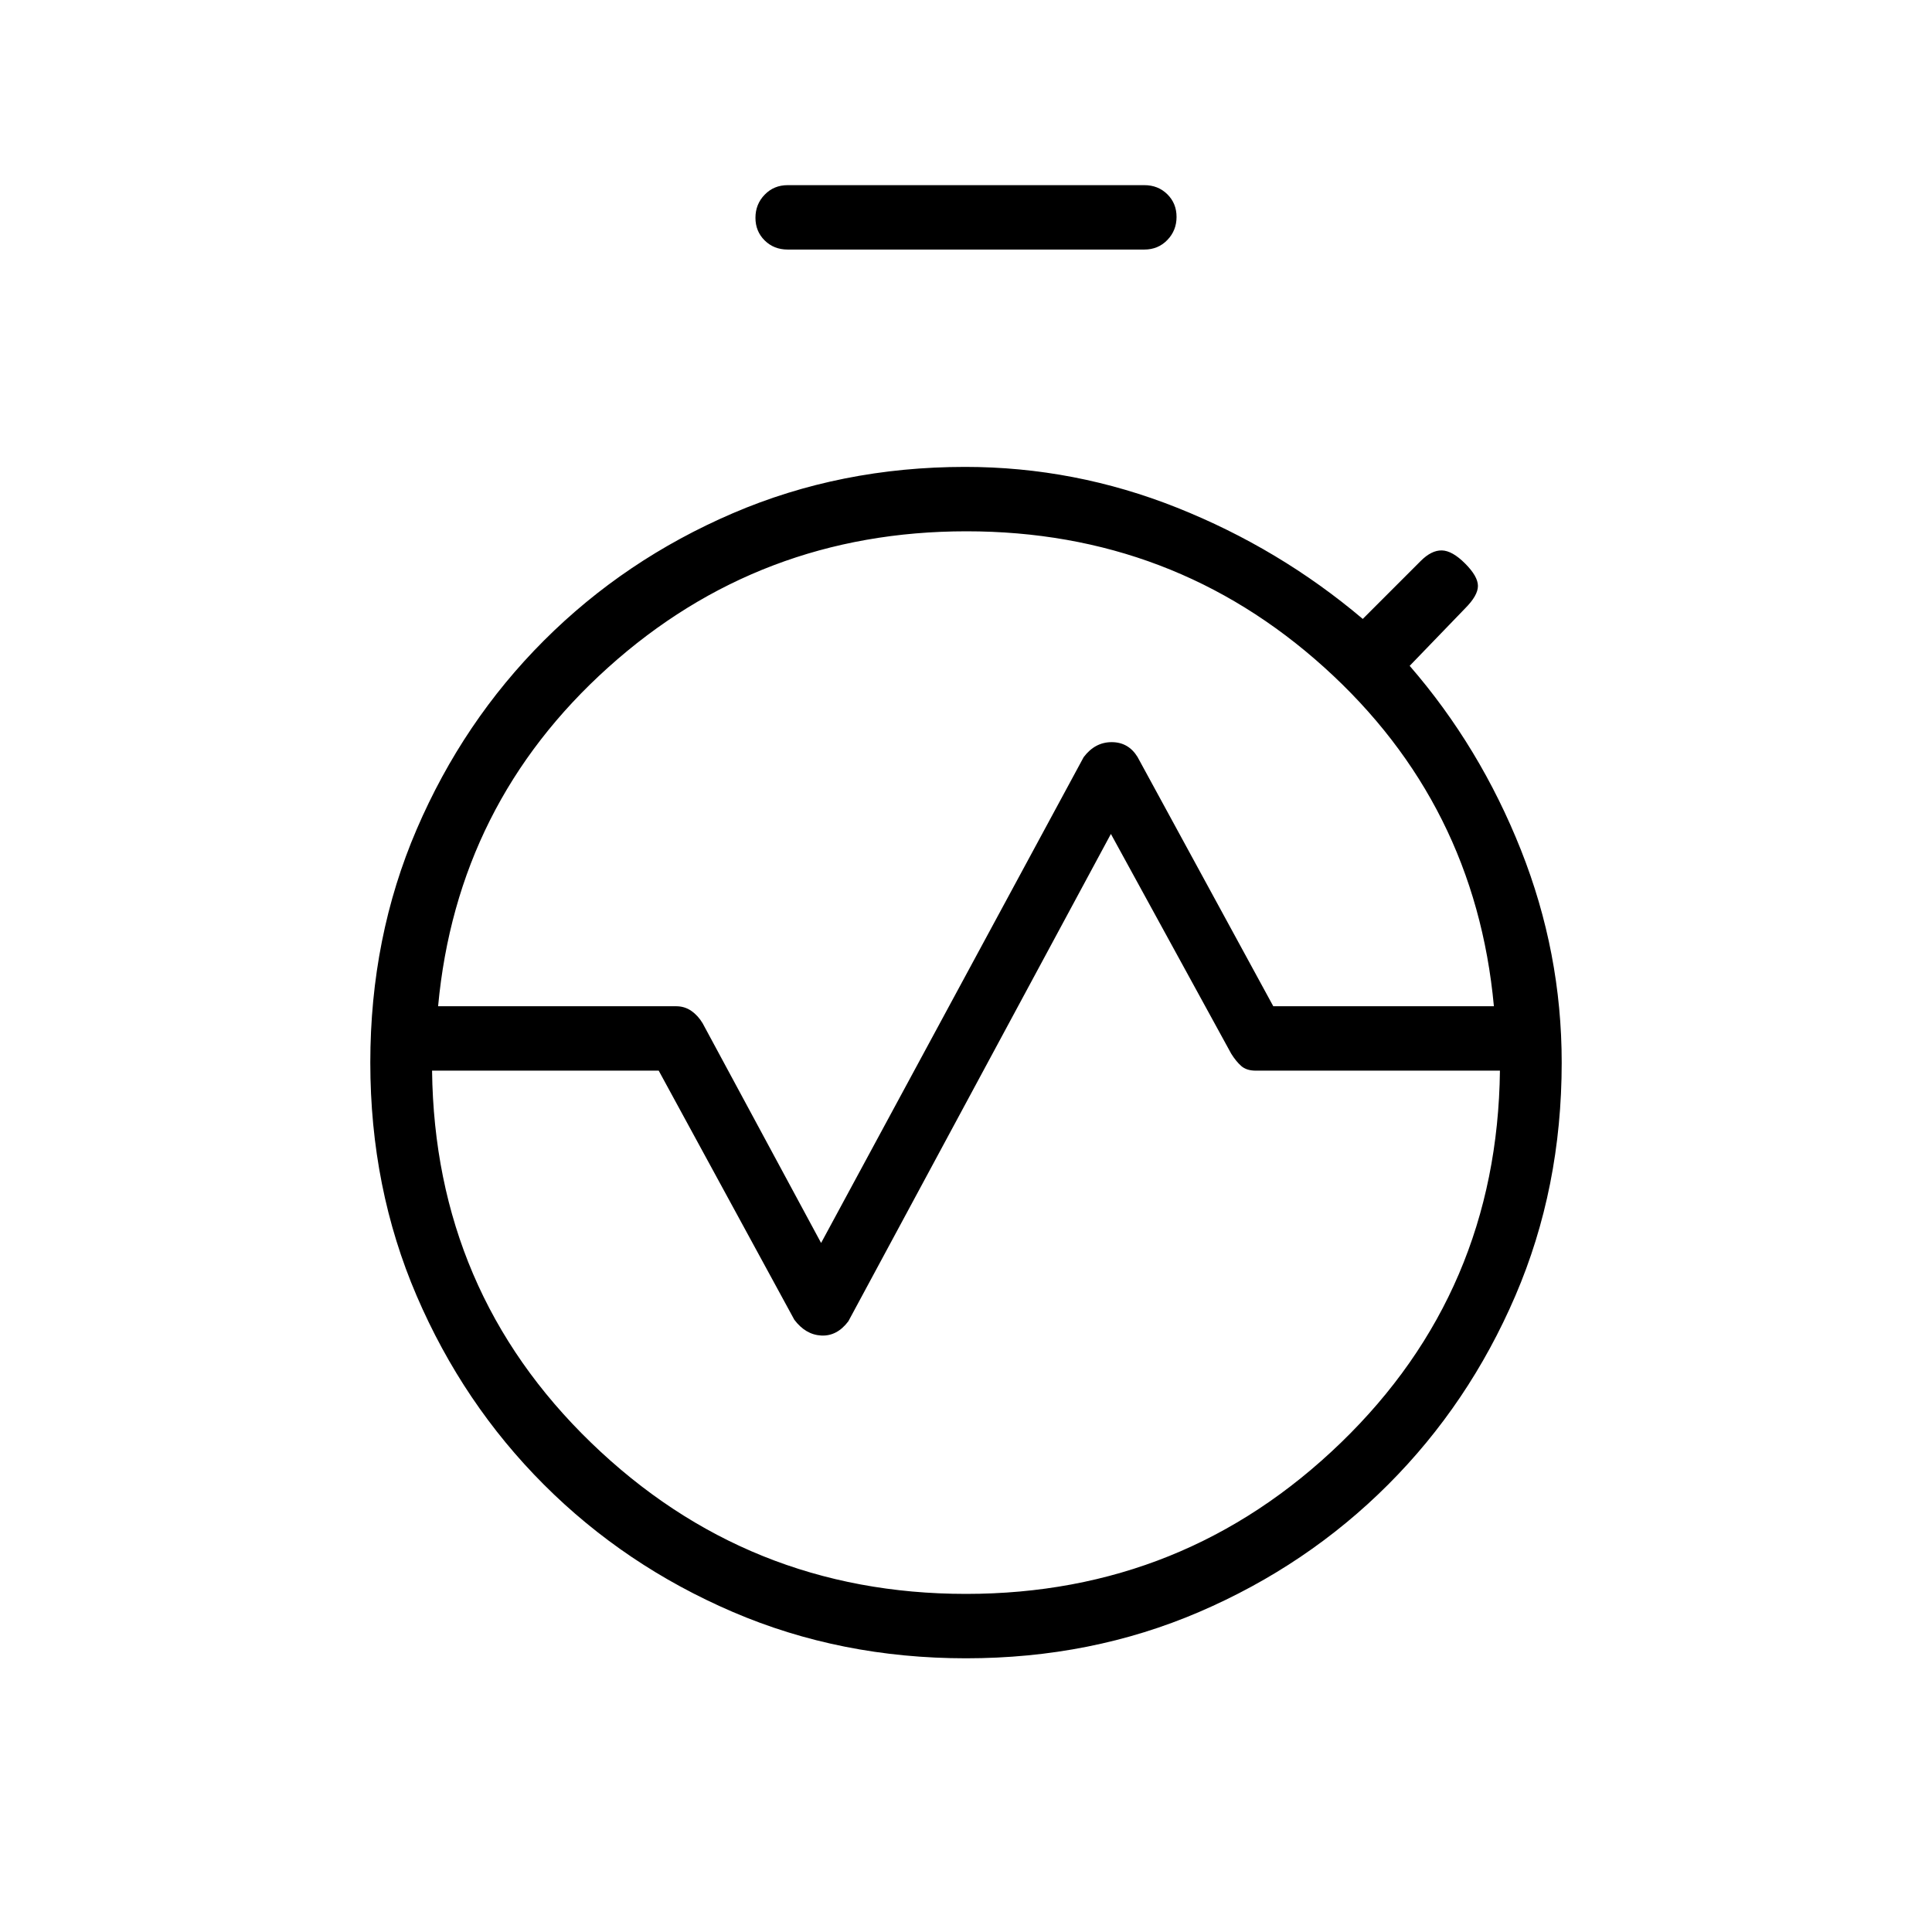 <svg xmlns="http://www.w3.org/2000/svg" height="20" viewBox="0 -960 960 960" width="20"><path d="M217.69-460H336q4.2 0 7.52 2.31 3.33 2.31 5.61 6.14L408-342.38l130.46-241.39q5.62-7.46 13.92-7.46 8.31 0 12.83 7.32L632.69-460h109.62Q733-560.69 658.03-628.35 583.06-696 480.22-696t-178.03 67.65Q227-560.69 217.69-460ZM480-168q108.62 0 186.31-75.15 77.69-75.16 79-184.85H624q-4.62 0-7.23-2.31-2.62-2.31-5-6.14L552-545.62 421.54-303.46q-5.62 7.46-13.42 7.08-7.81-.39-13.43-7.85L327.31-428H214.69q1.31 109.69 79 184.85Q371.38-168 480-168Zm0 32q-62.31 0-115.92-23.05-53.61-23.04-93.8-63.23t-63.23-93.8Q184-369.69 184-432h32q0 110 77 187t187 77q110 0 187-77t77-187h32q0 62.31-23.05 115.92-23.04 53.61-63.23 93.8t-93.8 63.23Q542.31-136 480-136ZM184-432q0-62.31 23.05-115.92 23.04-53.61 63.23-93.8t93.8-63.23Q417.69-728 479.56-728q54.43 0 105.32 20.27 50.89 20.27 92.27 55.27l28.82-28.82q5.34-5.34 10.49-5.22 5.16.12 11.54 6.5 6.38 6.38 6.38 11.15 0 4.77-6.38 11.16l-27.54 28.54q35 40.38 55.27 91.45Q776-486.63 776-432h-32q0-110-77-187t-187-77q-110 0-187 77t-77 187h-32Zm207.38-404q-6.83 0-11.41-4.52-4.59-4.52-4.59-11.27t4.59-11.48q4.58-4.73 11.41-4.73h177.24q6.83 0 11.41 4.52 4.59 4.52 4.59 11.27t-4.59 11.48q-4.58 4.73-11.41 4.73H391.38ZM480-168q-110 0-187-77t-77-187q0-110 77-187t187-77q110 0 187 77t77 187q0 110-77 187t-187 77Zm0-264Z"/></svg>